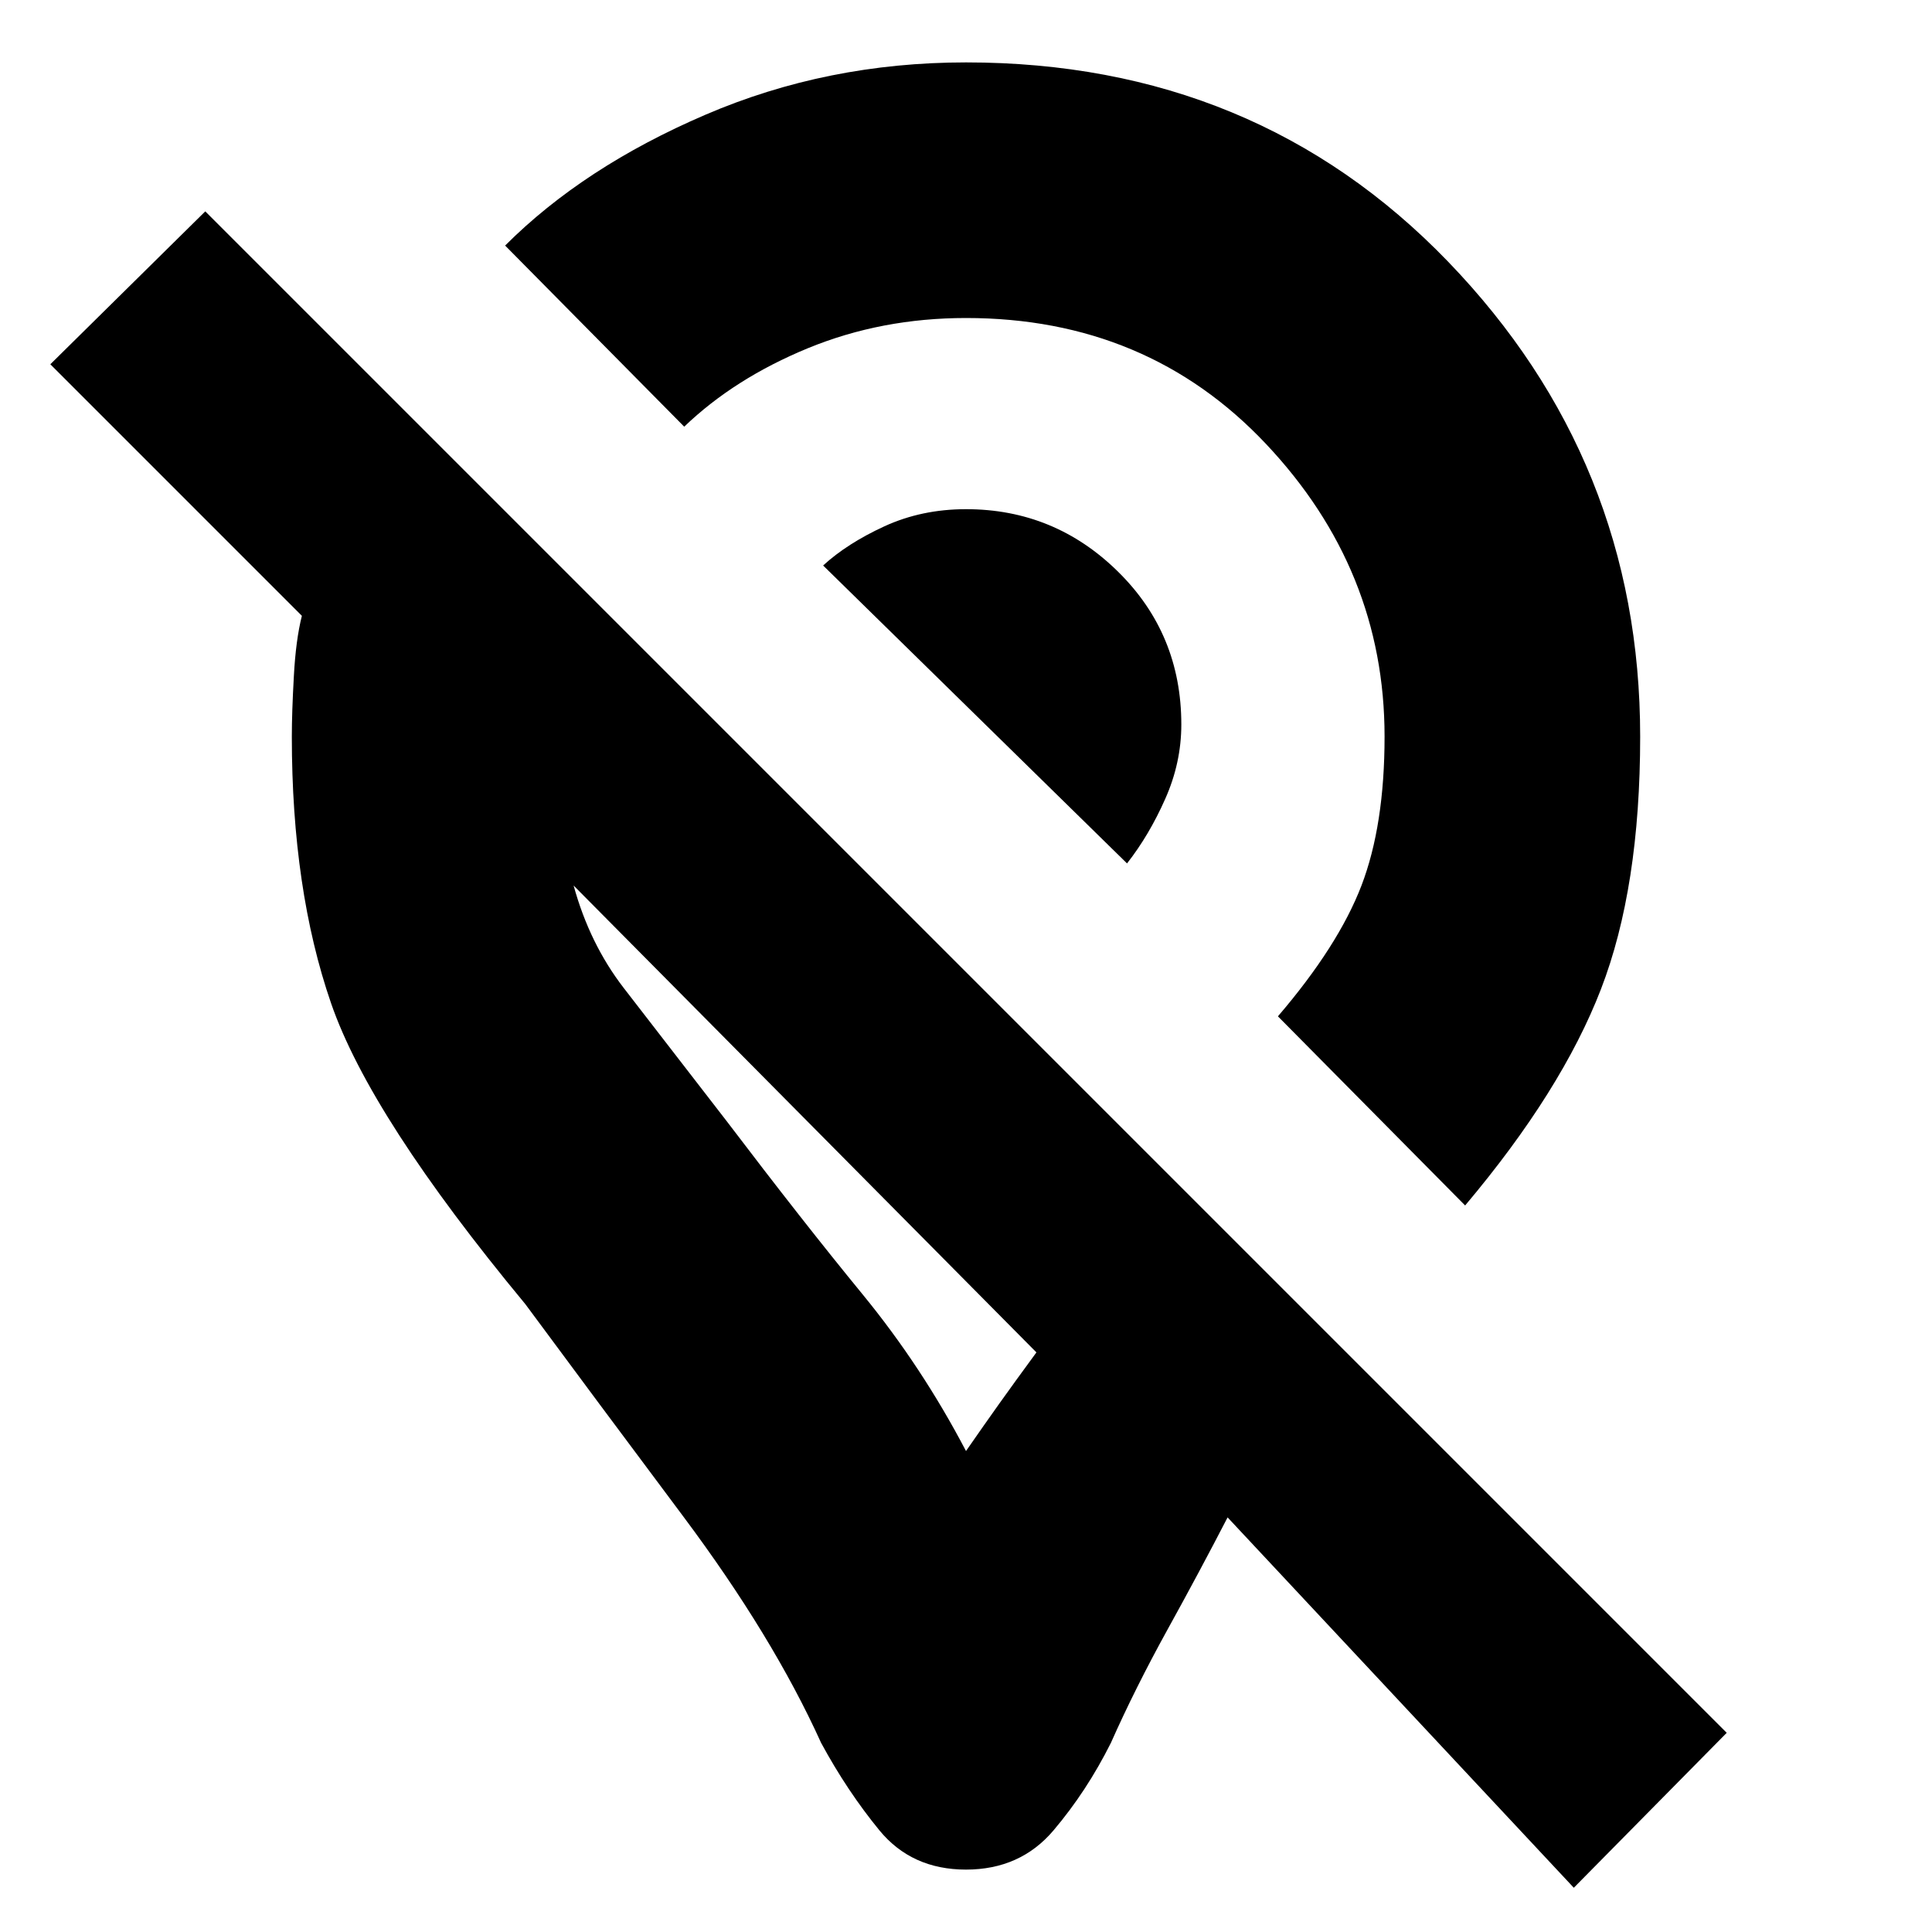 <svg xmlns="http://www.w3.org/2000/svg" height="20" width="20"><path d="M15.167 12.479 13.229 10.521Q13.854 9.792 14.094 9.167Q14.333 8.542 14.333 7.625Q14.333 5.896 13.104 4.594Q11.875 3.292 10 3.292Q9.125 3.292 8.365 3.604Q7.604 3.917 7.083 4.417L5.229 2.542Q6.042 1.729 7.302 1.188Q8.562 0.646 10 0.646Q13 0.646 14.99 2.708Q16.979 4.771 16.979 7.625Q16.979 9.188 16.573 10.24Q16.167 11.292 15.167 12.479ZM11.667 8.938Q11.896 8.646 12.062 8.271Q12.229 7.896 12.229 7.5Q12.229 6.562 11.573 5.917Q10.917 5.271 10 5.271Q9.542 5.271 9.156 5.448Q8.771 5.625 8.521 5.854ZM16.292 19.542 12.708 15.708Q12.417 16.271 12.083 16.875Q11.75 17.479 11.5 18.042Q11.25 18.542 10.906 18.948Q10.562 19.354 10 19.354Q9.438 19.354 9.104 18.948Q8.771 18.542 8.5 18.042Q8 16.938 7.073 15.698Q6.146 14.458 5.438 13.5Q3.833 11.562 3.427 10.385Q3.021 9.208 3.021 7.625Q3.021 7.375 3.042 7Q3.062 6.625 3.125 6.375L0.521 3.771L2.125 2.188L17.875 17.938ZM10 15.021Q10.188 14.75 10.344 14.531Q10.5 14.312 10.729 14L5.938 9.167Q6.104 9.771 6.458 10.229Q6.812 10.688 7.521 11.604Q8.312 12.646 8.927 13.396Q9.542 14.146 10 15.021ZM8.583 11.833Q8.583 11.833 8.583 11.833Q8.583 11.833 8.583 11.833Q8.583 11.833 8.583 11.833Q8.583 11.833 8.583 11.833Q8.583 11.833 8.583 11.833Q8.583 11.833 8.583 11.833ZM10.104 7.417Q10.104 7.417 10.104 7.417Q10.104 7.417 10.104 7.417Q10.104 7.417 10.104 7.417Q10.104 7.417 10.104 7.417Q10.104 7.417 10.104 7.417Q10.104 7.417 10.104 7.417Z"/></svg>